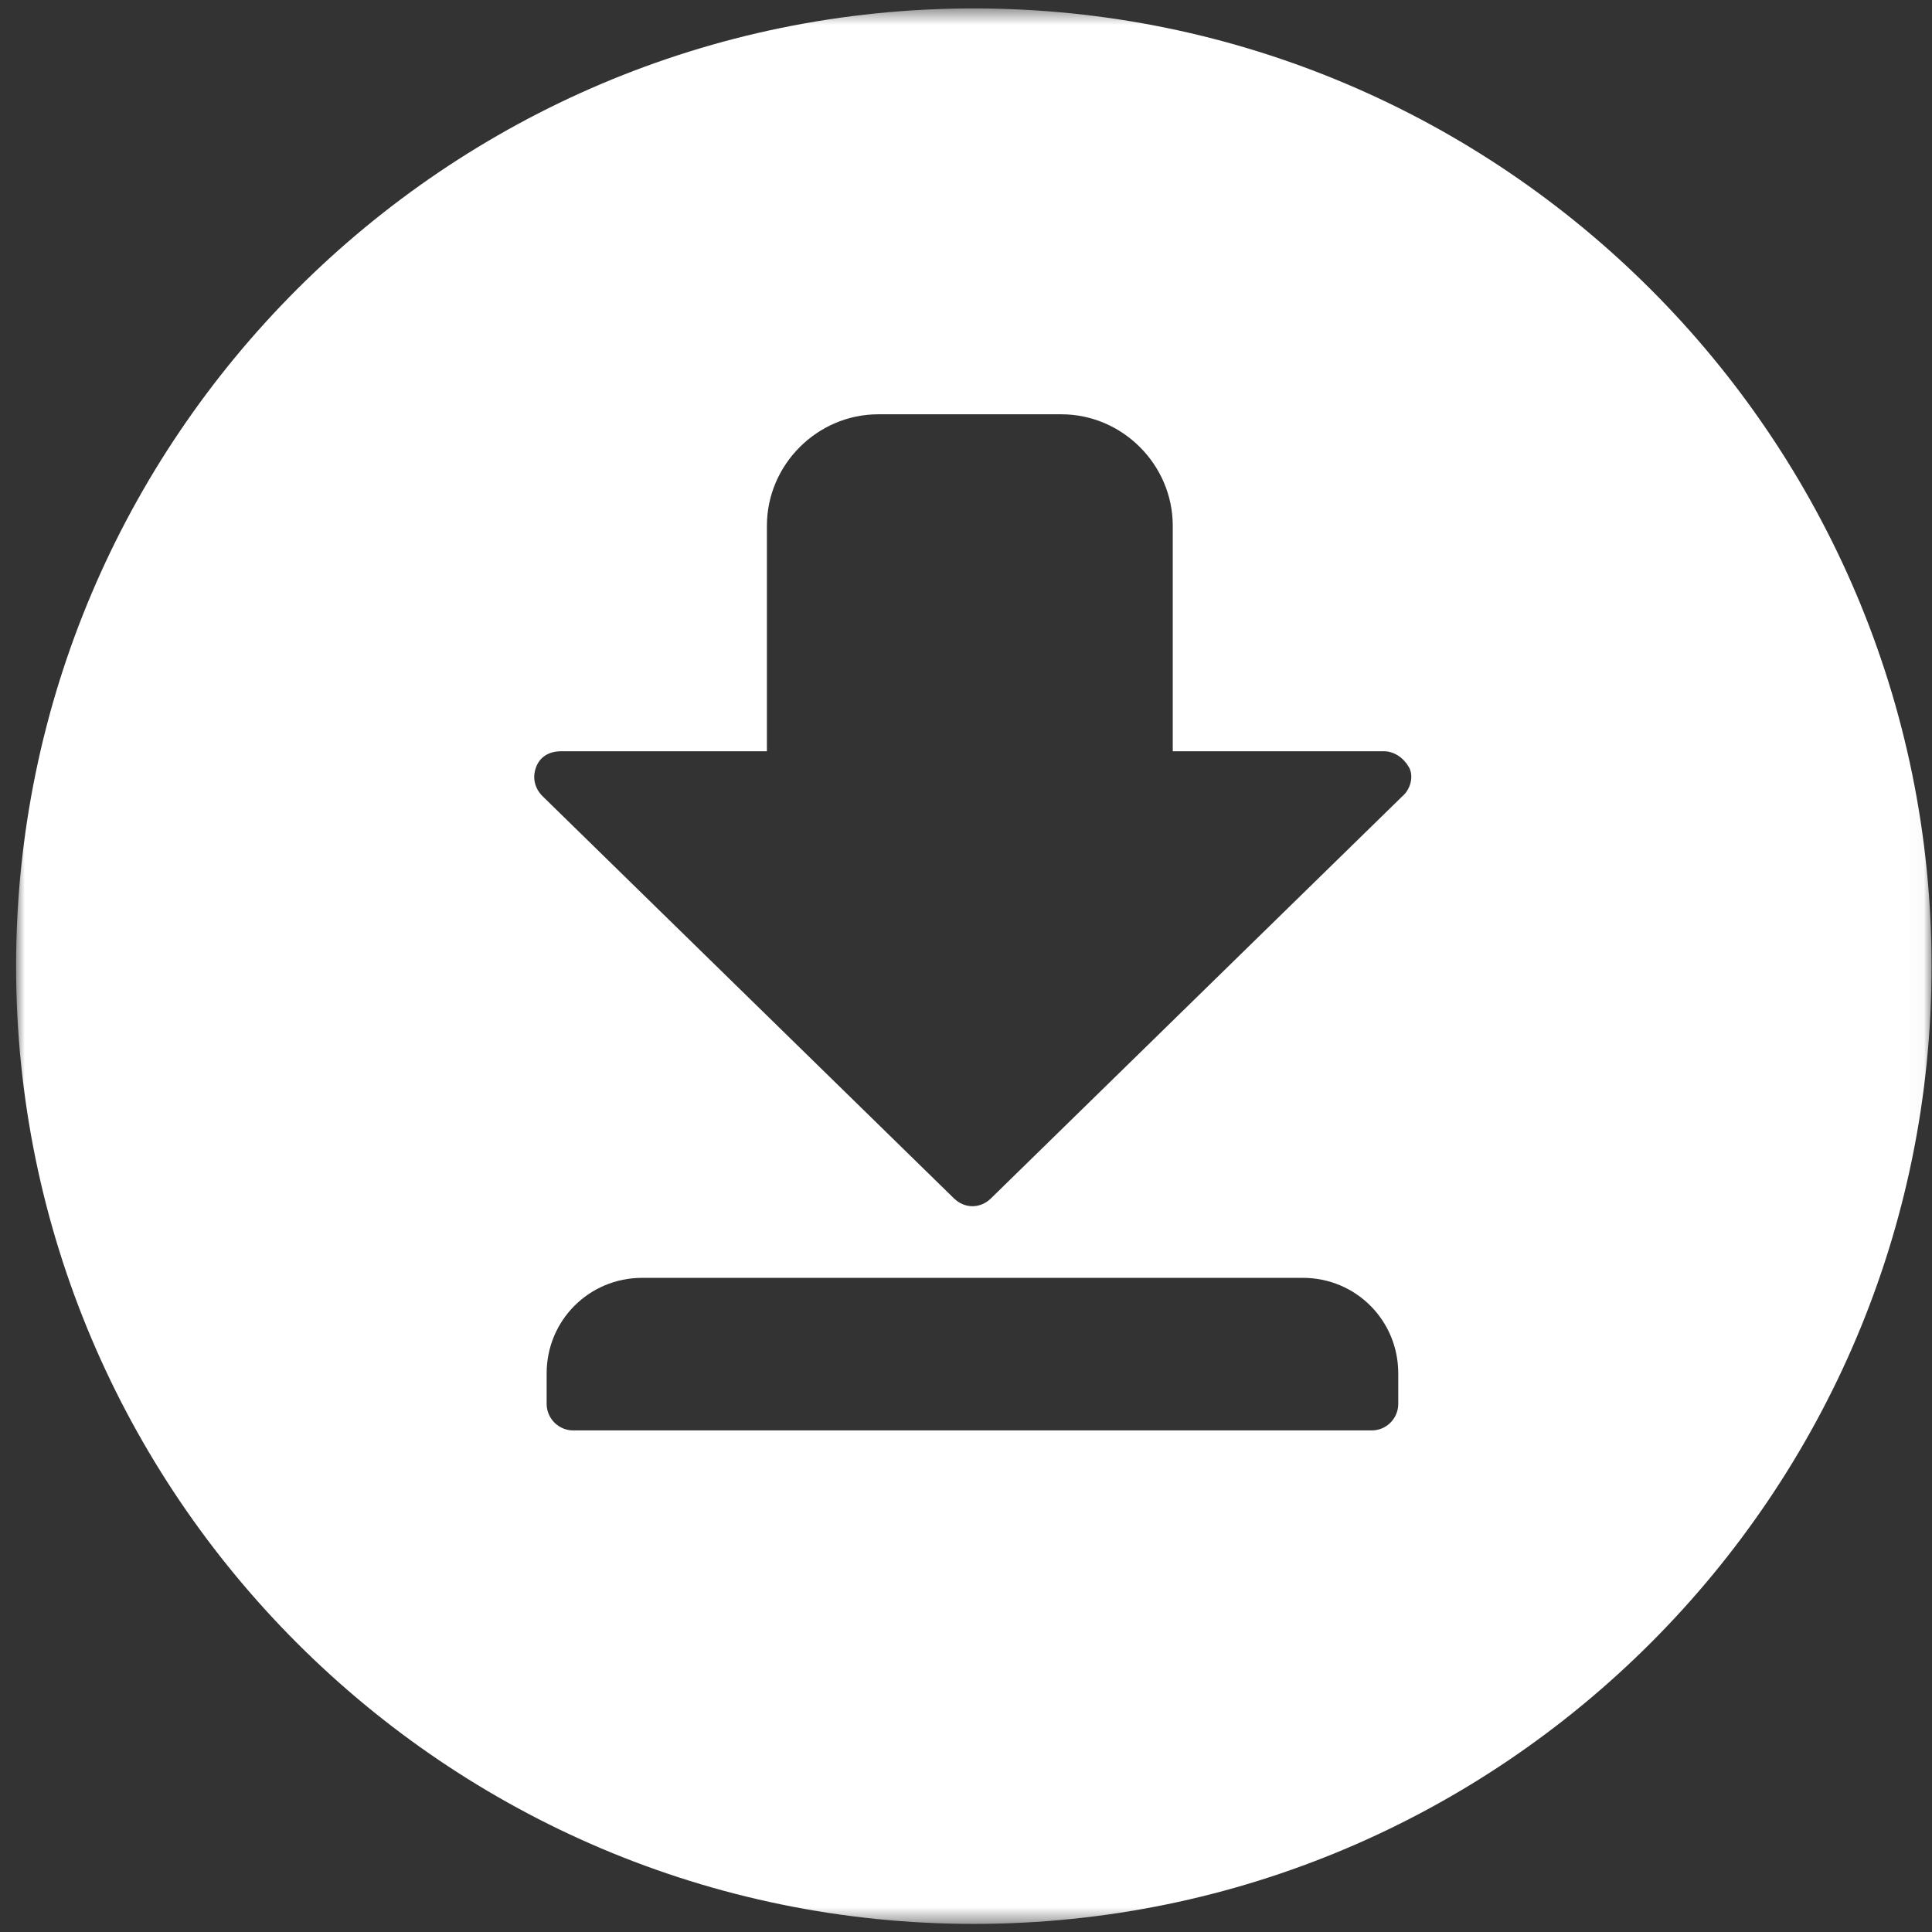 <svg width="117" height="117" viewBox="0 0 117 117" fill="none" xmlns="http://www.w3.org/2000/svg">
<rect x="0" y="0" width="117" height="117" fill="#333333" stroke="none"/>
<mask id="mask0_6_188" style="mask-type:luminance" maskUnits="userSpaceOnUse" x="0" y="0" width="117" height="117">
<path d="M0.974 0.51H116.974V116.51H0.974V0.51Z" fill="white"/>
</mask>
<g mask="url(#mask0_6_188)">
<path d="M58.974 0.51C27 0.51 0.974 26.537 0.974 58.511C0.974 90.479 27 116.51 58.974 116.51C90.943 116.51 116.974 90.479 116.974 58.511C116.974 26.537 90.943 0.51 58.974 0.51ZM84.677 85.016C84.677 85.901 83.958 86.625 83.073 86.625H34.714C33.828 86.625 33.104 85.901 33.104 85.016V83.172C33.104 79.958 35.677 77.385 38.891 77.385H78.896C82.109 77.385 84.677 79.958 84.677 83.172V85.016ZM84.922 48.224L60.016 72.568C59.698 72.885 59.292 73.047 58.891 73.047C58.489 73.047 58.089 72.885 57.766 72.568L32.864 48.224C32.38 47.745 32.224 47.099 32.464 46.458C32.703 45.818 33.266 45.495 33.989 45.495H46.443V31.839C46.443 28.141 49.495 25.089 53.187 25.089H64.276C67.969 25.089 71.021 28.141 71.021 31.839V45.495H83.797C84.437 45.495 85 45.896 85.323 46.458C85.641 47.021 85.401 47.823 84.922 48.224Z" fill="white"/>
</g>
</svg>
